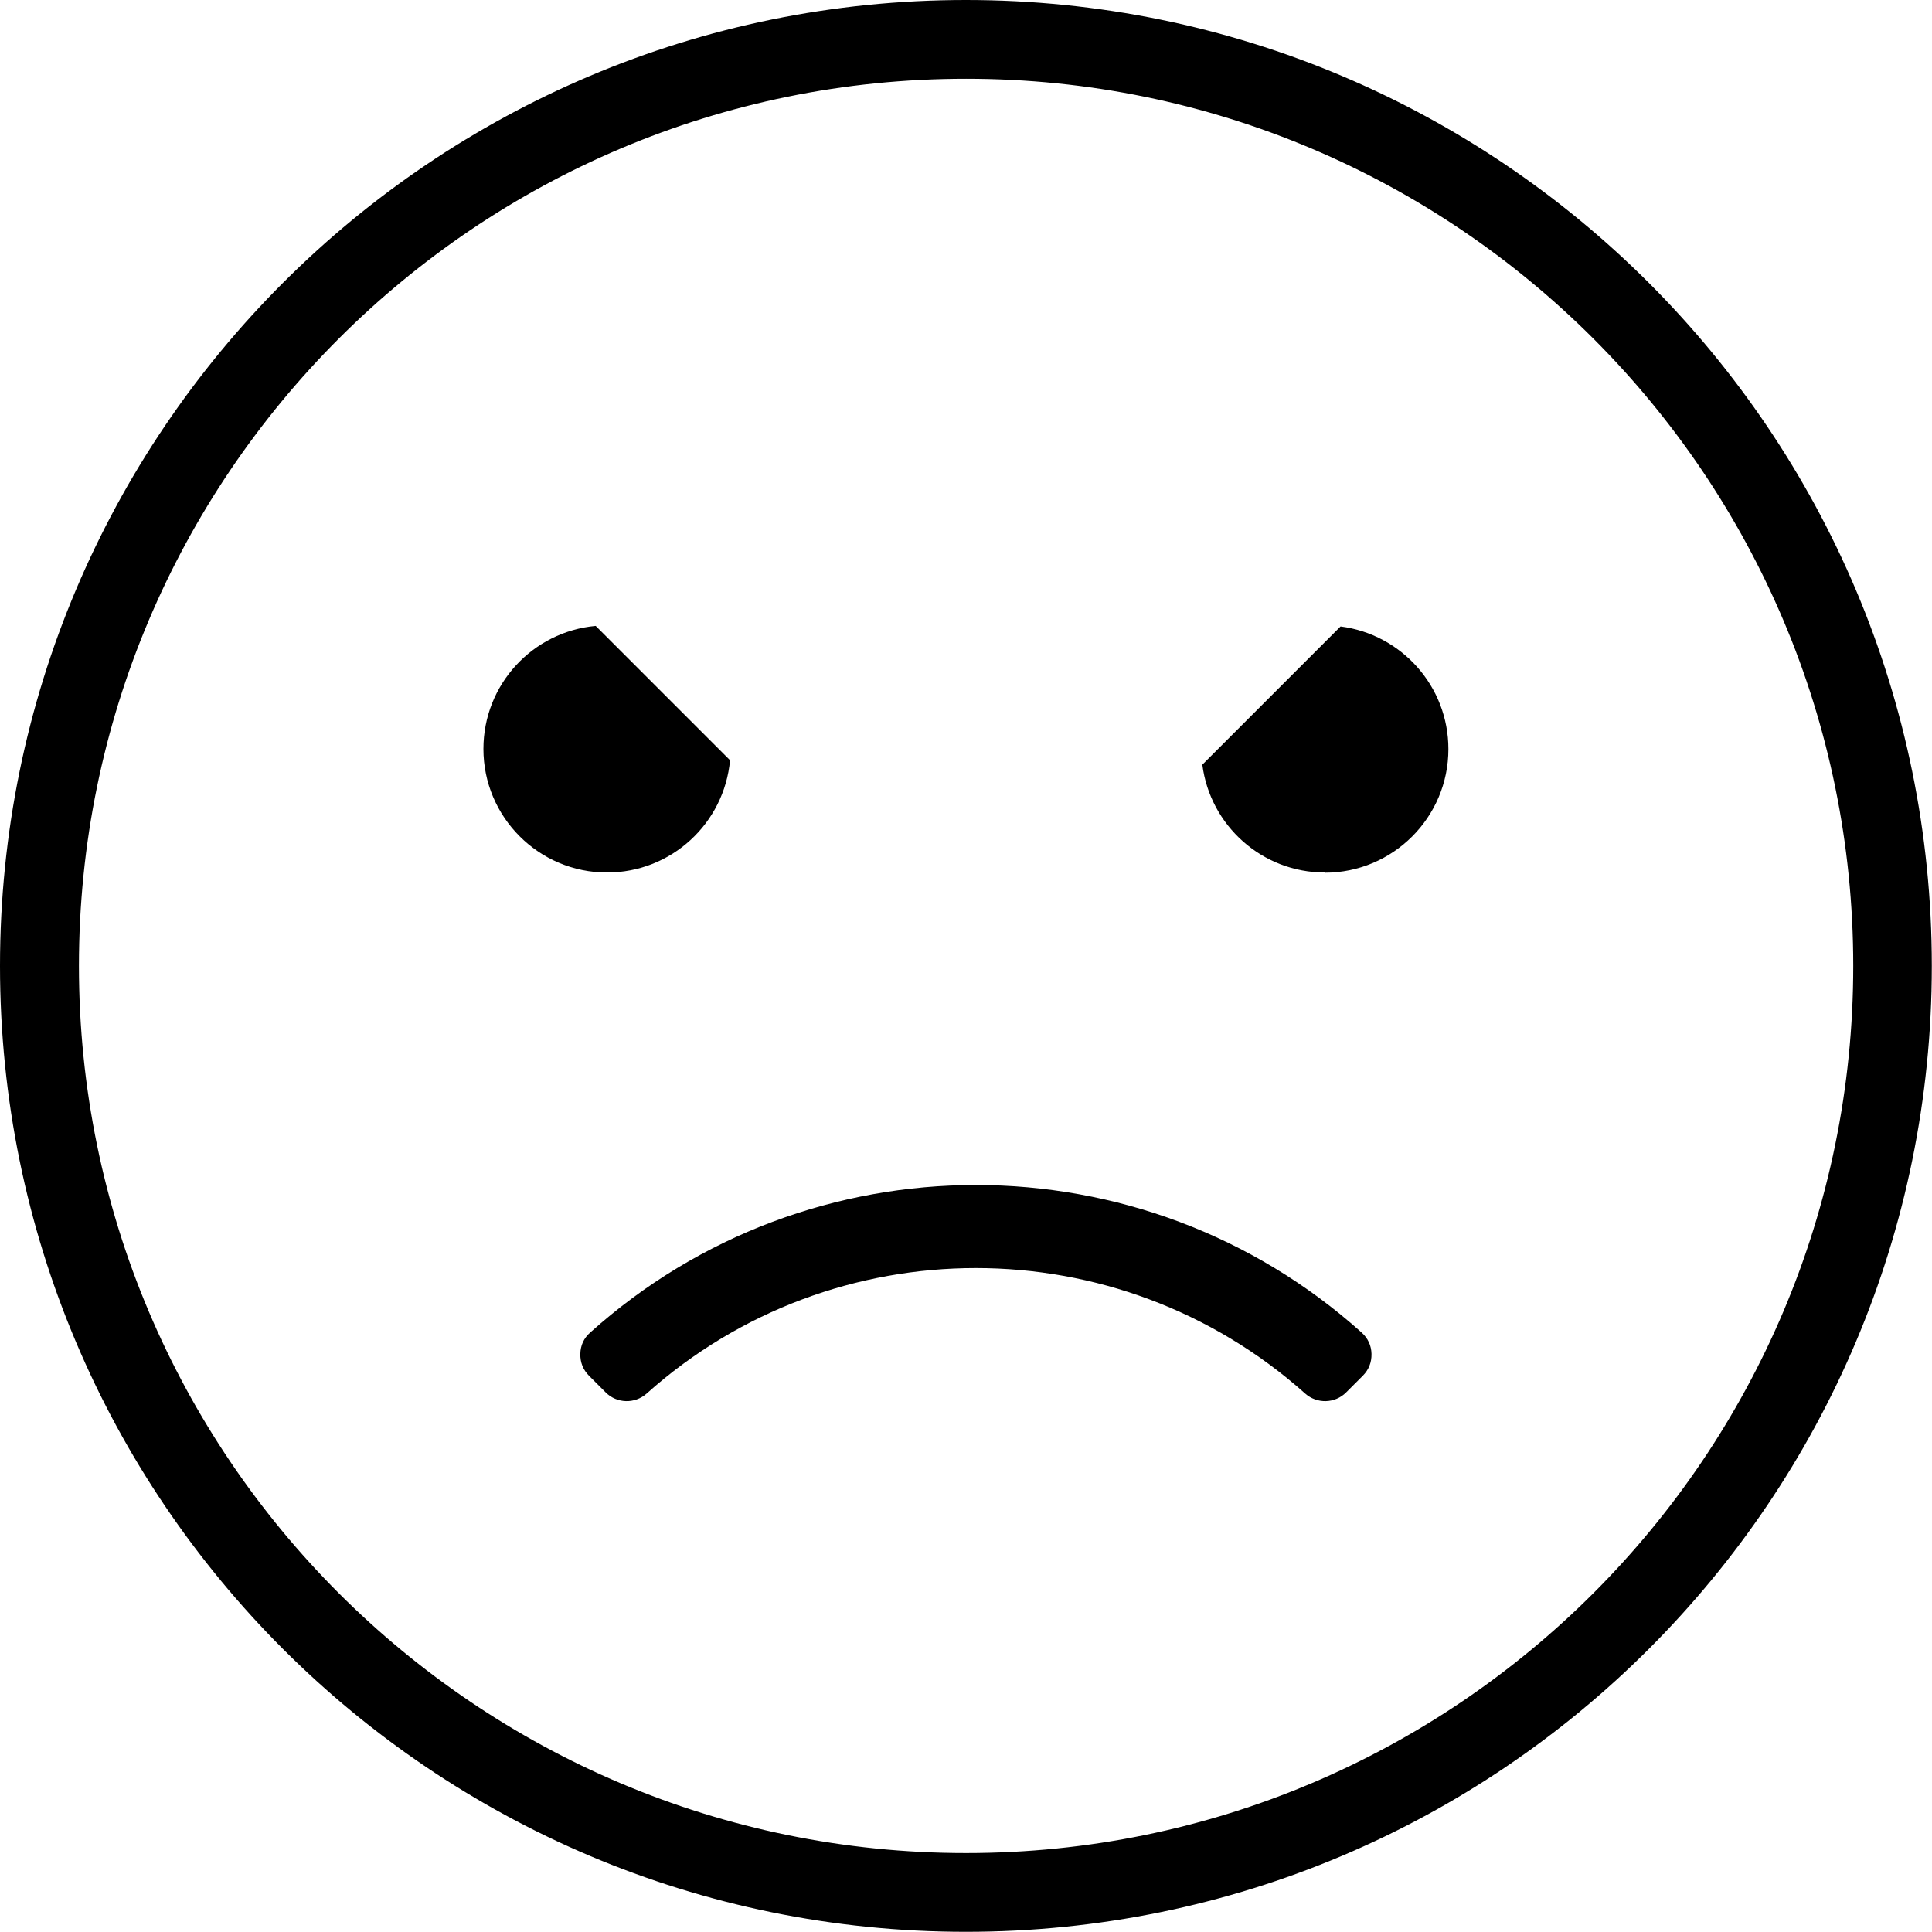 <?xml version="1.0" encoding="UTF-8"?>
<!DOCTYPE svg PUBLIC "-//W3C//DTD SVG 1.1//EN" "http://www.w3.org/Graphics/SVG/1.1/DTD/svg11.dtd">
<!-- Creator: CorelDRAW 2019 (64-Bit) -->
<svg xmlns="http://www.w3.org/2000/svg" xml:space="preserve" width="12.965mm" height="12.965mm" version="1.1" style="shape-rendering:geometricPrecision; text-rendering:geometricPrecision; image-rendering:optimizeQuality; fill-rule:evenodd; clip-rule:evenodd"
viewBox="0 0 104.27 104.27"
 xmlns:xlink="http://www.w3.org/1999/xlink"
 xmlns:xodm="http://www.corel.com/coreldraw/odm/2003">
 <defs>
  <style type="text/css">
   <![CDATA[
    .fil0 {fill:black}
   ]]>
  </style>
 </defs>
 <g id="Layer_x0020_1">
  <path class="fil0" d="M52.13 0c-28.79,0 -52.13,23.34 -52.13,52.13 0,28.79 23.34,52.13 52.13,52.13 28.79,0 52.13,-23.34 52.13,-52.13 0,-28.79 -23.34,-52.13 -52.13,-52.13zm19.38 47.09c-3.4,0 -6.2,-2.54 -6.62,-5.82l7.46 -7.46c3.28,0.42 5.82,3.22 5.82,6.62 0,3.68 -2.99,6.67 -6.67,6.67zm-38.75 0c-3.68,0 -6.67,-2.99 -6.67,-6.67 0,-3.48 2.66,-6.33 6.06,-6.64l7.25 7.25c-0.31,3.4 -3.16,6.06 -6.64,6.06zm-0.91 24.83c11.83,-10.62 29.81,-10.62 41.64,0 0.34,0.31 0.52,0.7 0.53,1.15 0.01,0.46 -0.15,0.86 -0.47,1.18l-0.9 0.9c-0.6,0.6 -1.57,0.63 -2.21,0.06 -10.11,-9.03 -25.44,-9.03 -35.54,0 -0.64,0.57 -1.61,0.54 -2.21,-0.06l-0.9 -0.9c-0.32,-0.32 -0.48,-0.72 -0.47,-1.18 0.01,-0.46 0.19,-0.85 0.53,-1.15zm20.29 -67.67c-26.44,0 -47.88,21.44 -47.88,47.88 0,26.44 21.44,47.88 47.88,47.88 26.44,0 47.88,-21.44 47.88,-47.88 0,-26.44 -21.44,-47.88 -47.88,-47.88z"/>
 </g>
</svg>

